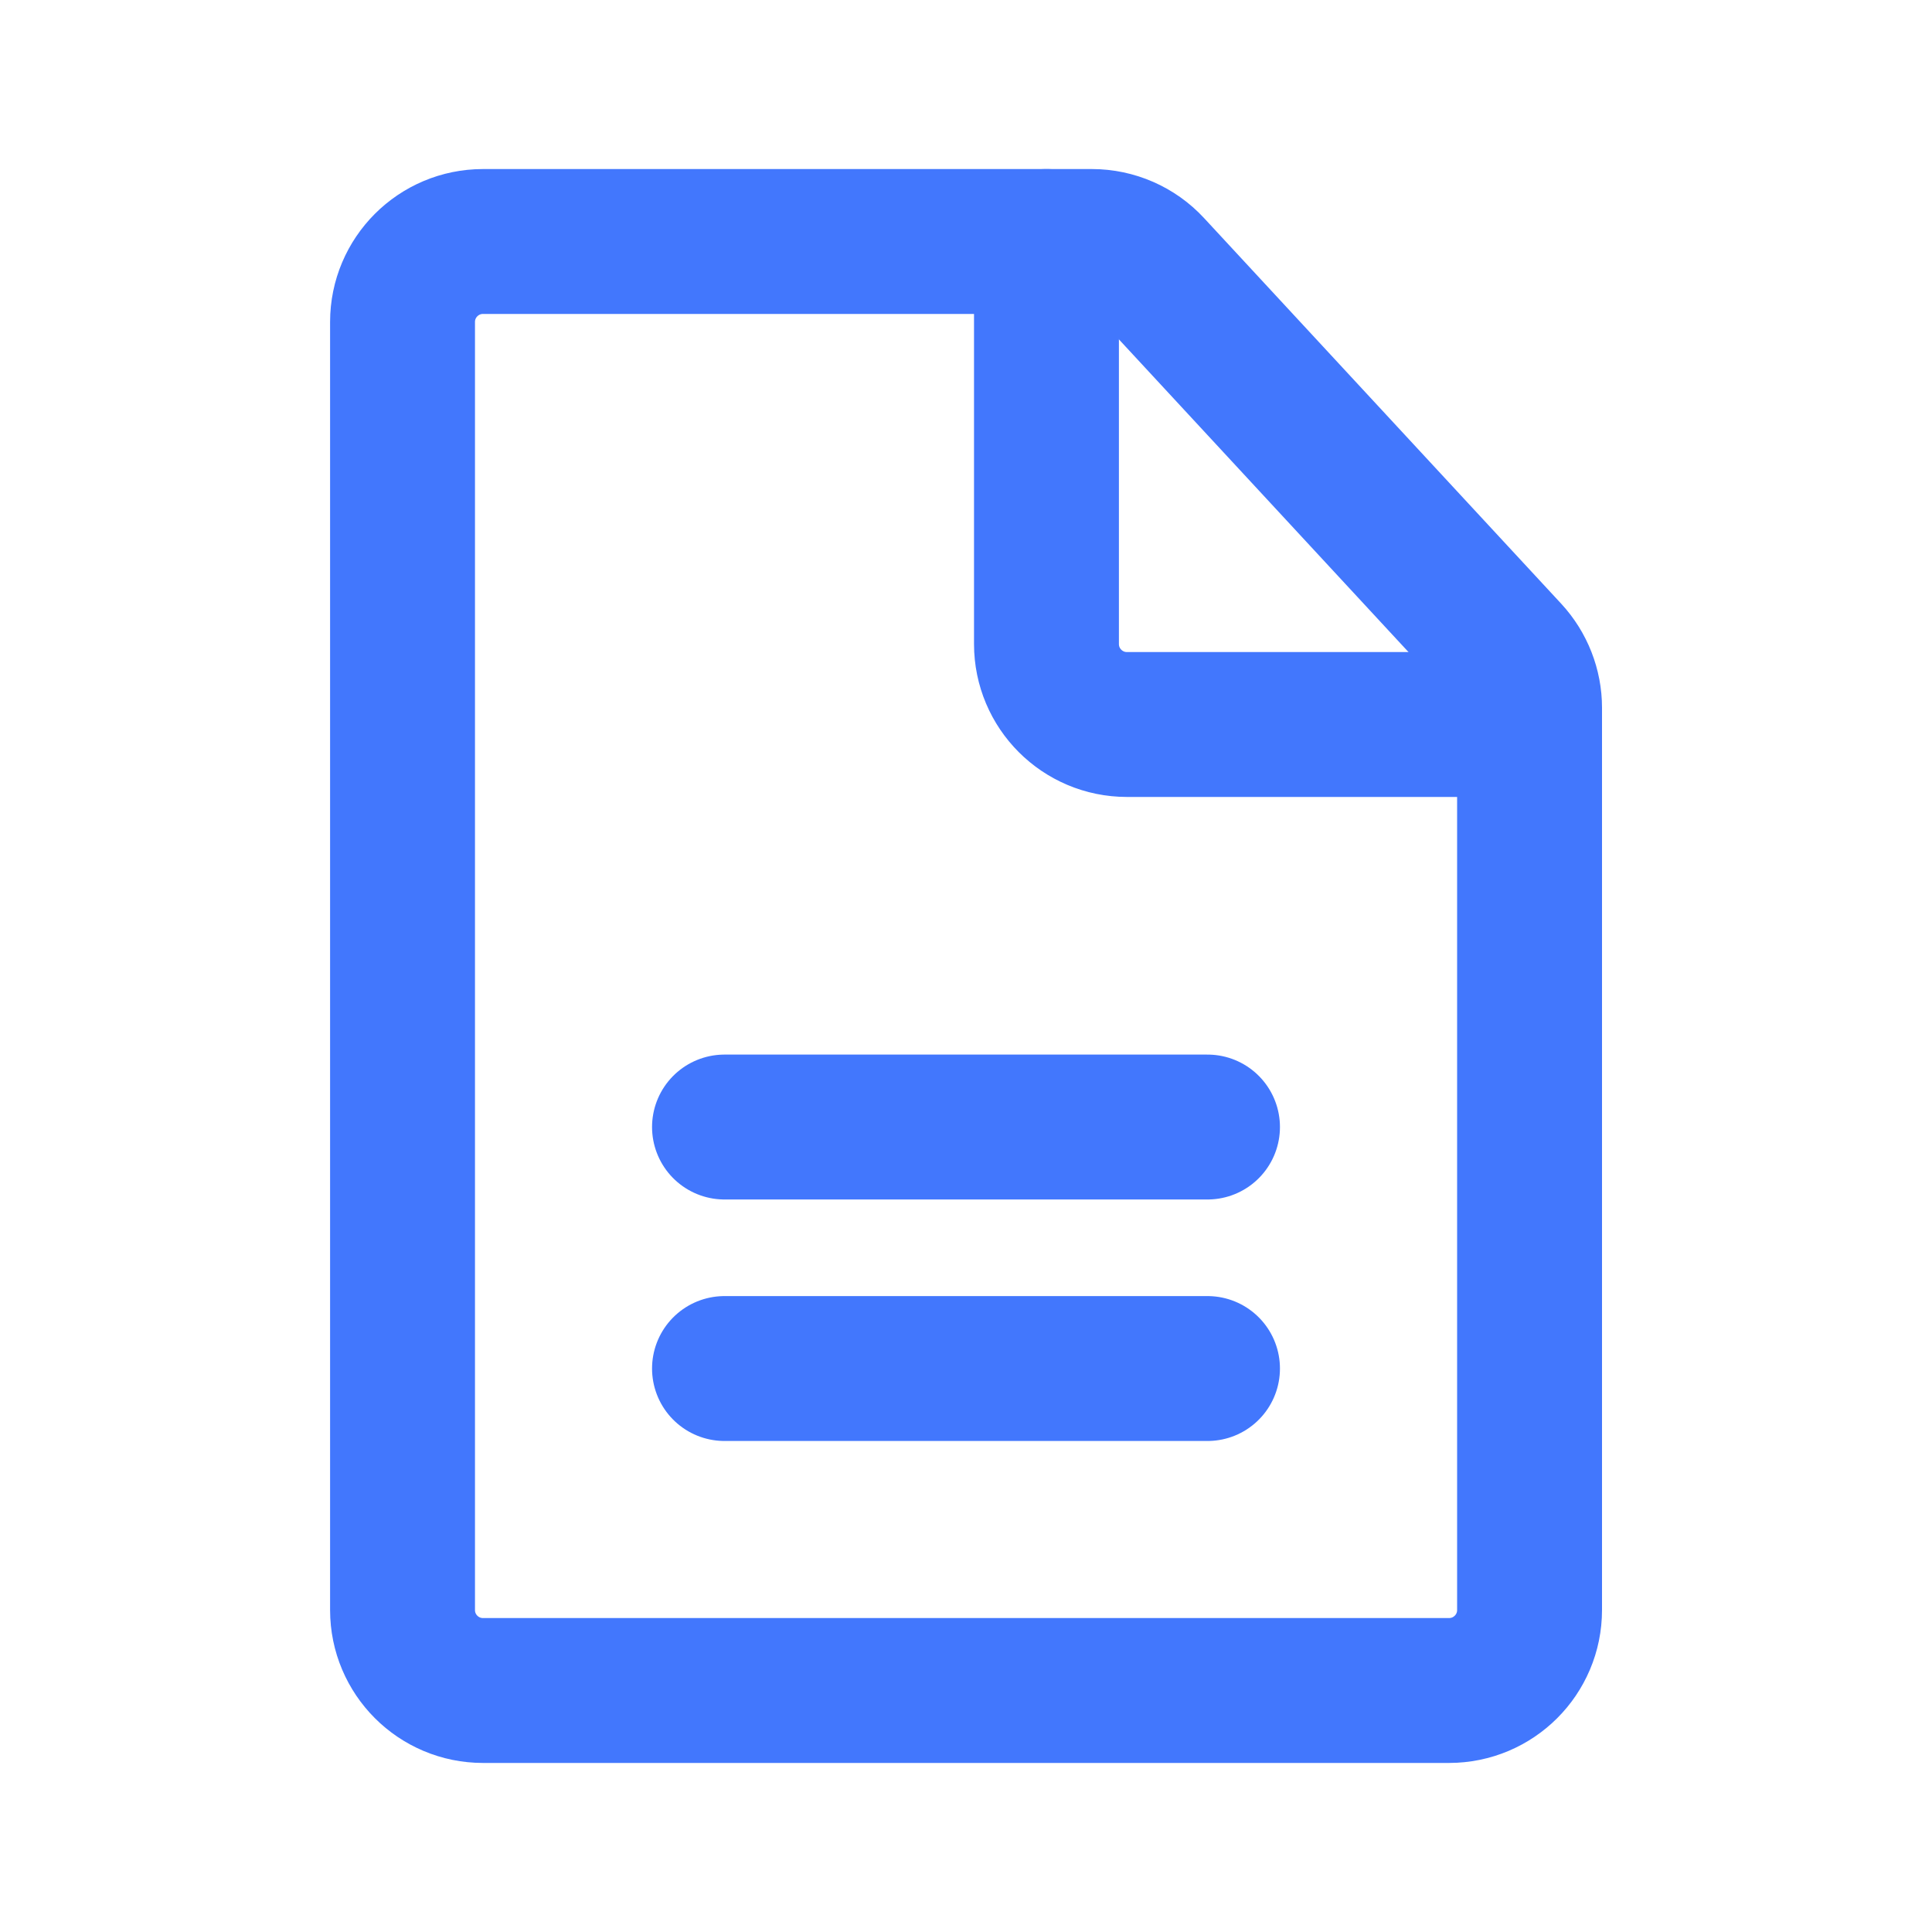 <svg xmlns="http://www.w3.org/2000/svg" width="20" height="20" viewBox="0 0 20 20" fill="none">
  <path d="M15 17.5H5C4.54 17.5 4.167 17.127 4.167 16.667L4.167 3.333C4.167 2.873 4.54 2.5 5 2.5L11.303 2.5C11.535 2.5 11.757 2.597 11.914 2.767L15.612 6.76C15.754 6.914 15.834 7.117 15.834 7.327L15.834 16.667C15.834 17.127 15.461 17.5 15 17.5Z" stroke="#4277FD" stroke-width="1.5" stroke-linecap="round" stroke-linejoin="round"/>
  <path d="M7.5 14.167H12.5" stroke="#4277FD" stroke-width="1.5" stroke-linecap="round" stroke-linejoin="round"/>
  <path d="M7.5 11.667H12.5" stroke="#4277FD" stroke-width="1.5" stroke-linecap="round" stroke-linejoin="round"/>
  <path d="M15.833 7.5L11.666 7.5C11.206 7.5 10.833 7.127 10.833 6.667L10.833 2.5" stroke="#4277FD" stroke-width="1.5" stroke-linecap="round" stroke-linejoin="round"/>
</svg>